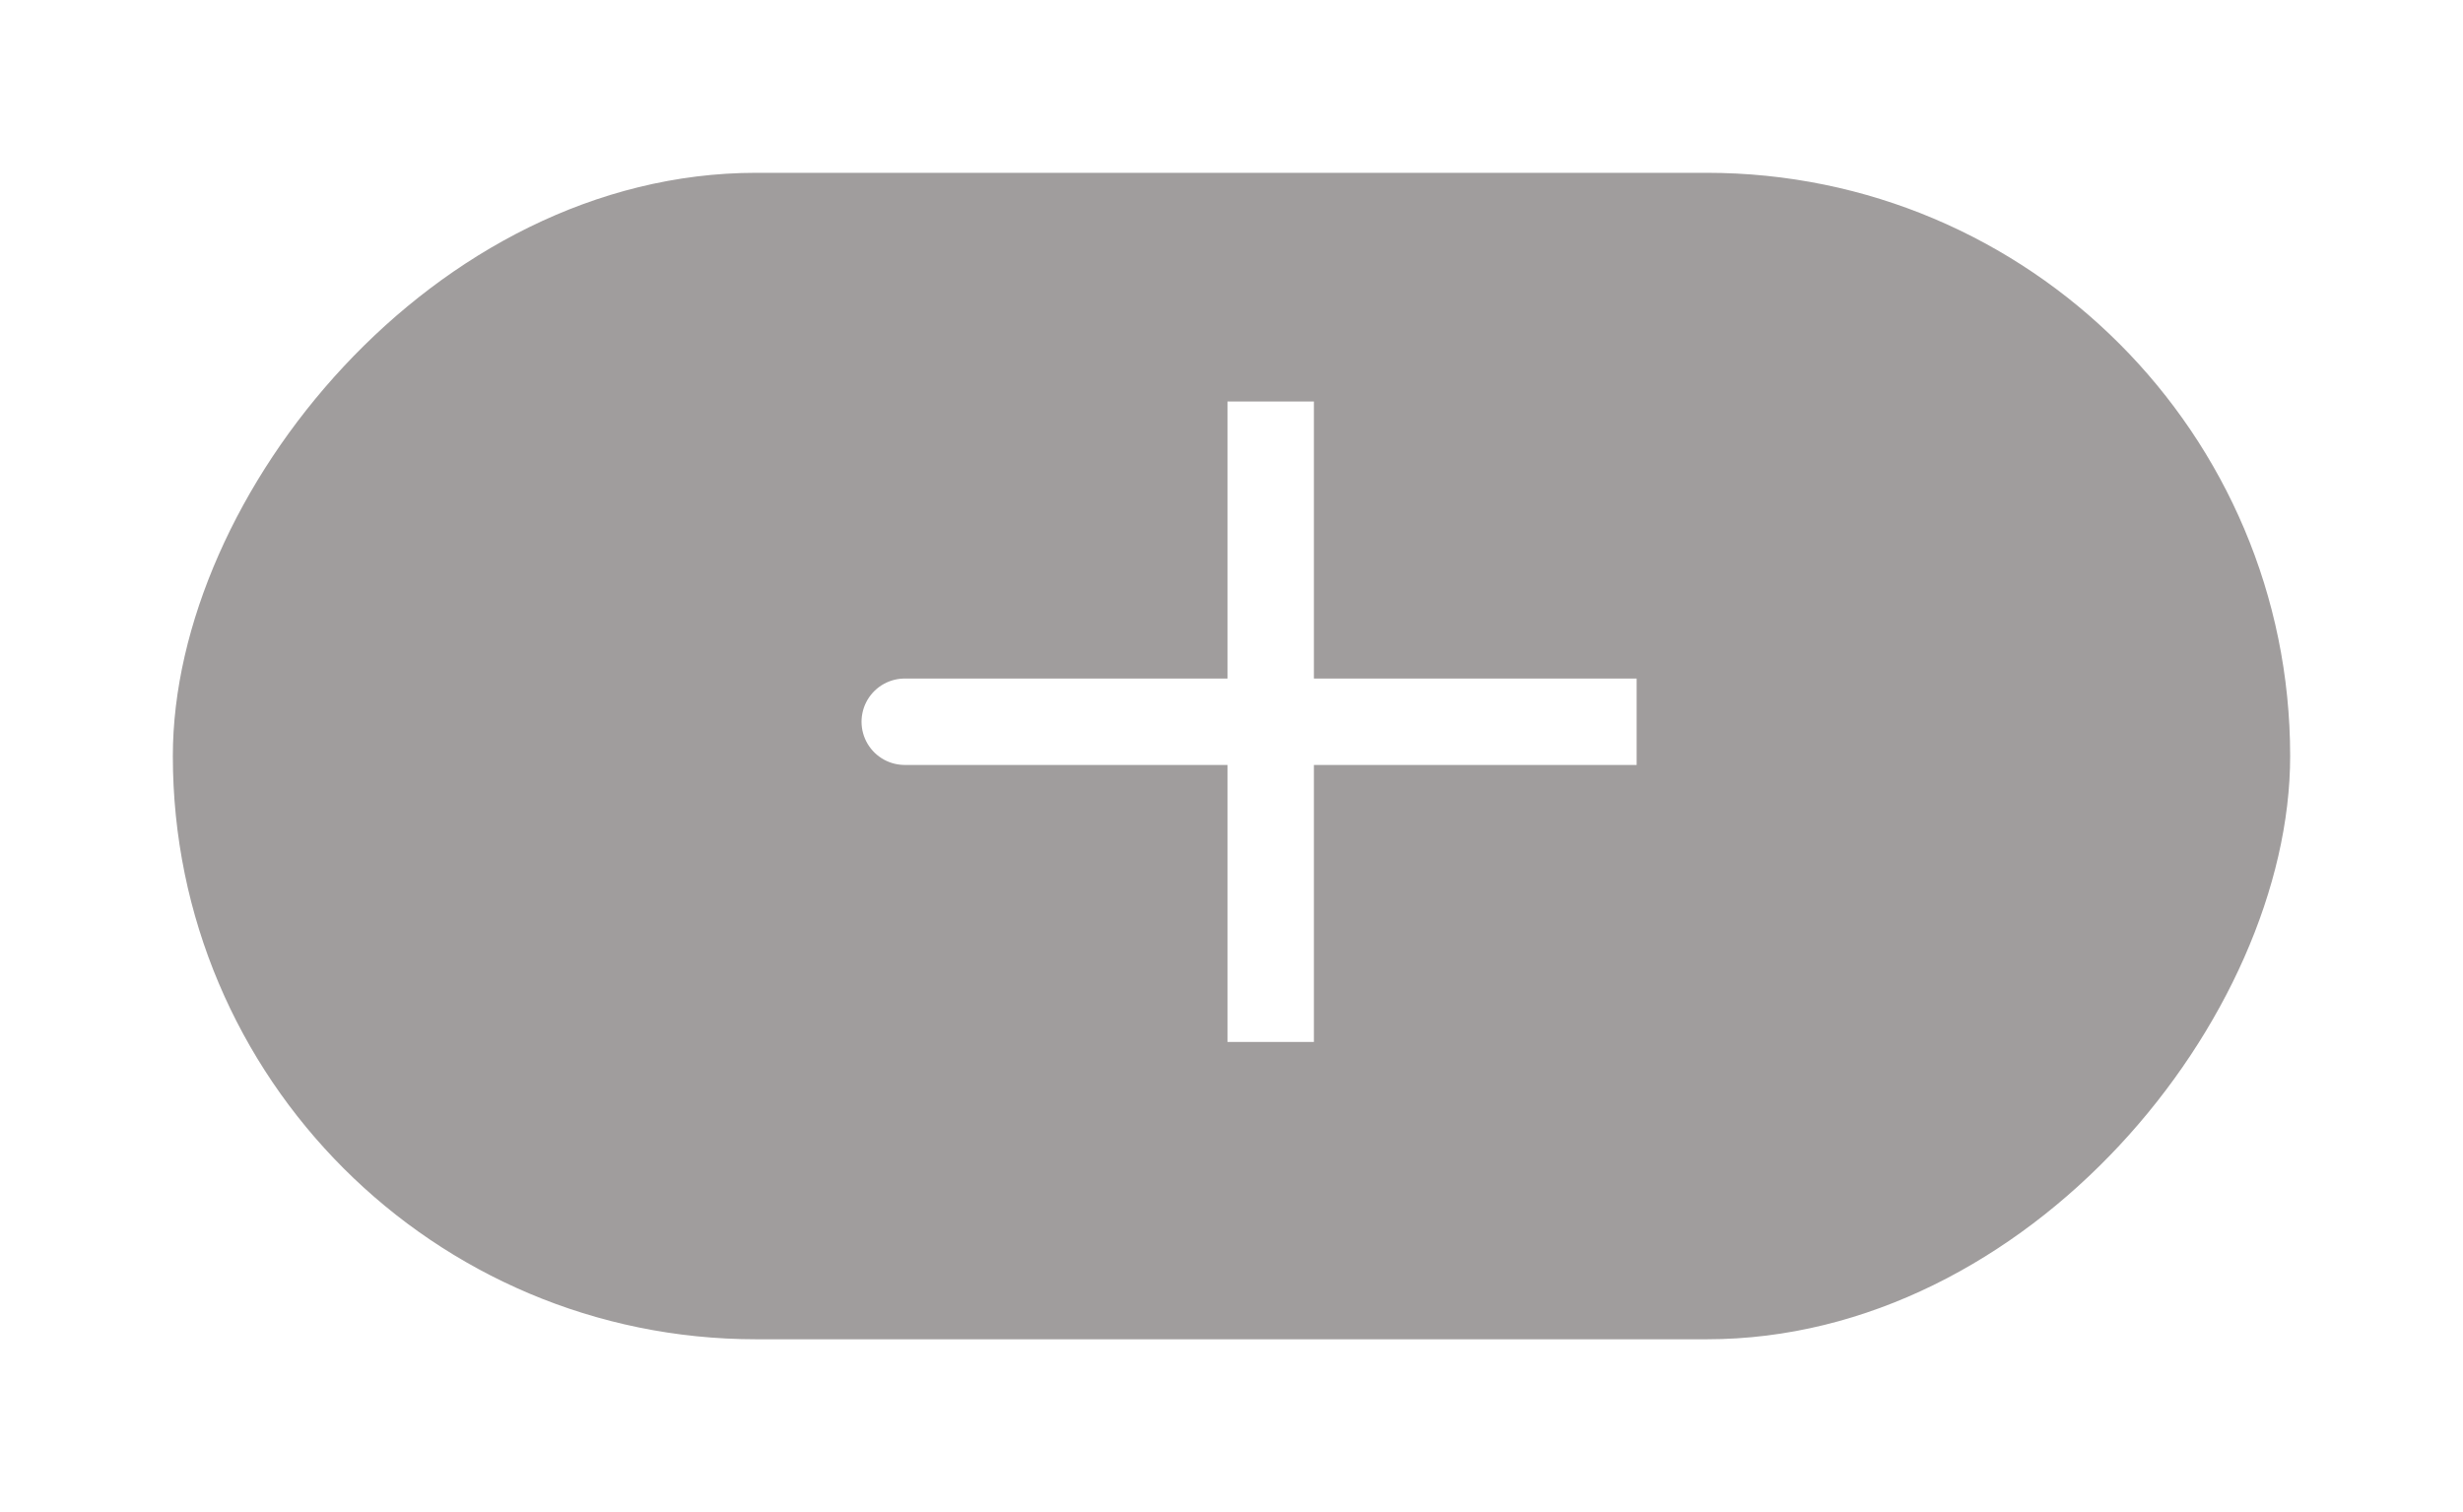 <svg width="57" height="35" viewBox="0 0 57 35" fill="none" xmlns="http://www.w3.org/2000/svg">
<g filter="url(#filter0_d_233_1117)">
<rect width="49" height="27" rx="13.5" transform="matrix(1 0 0 -1 4 31)" fill="#A09D9D"/>
<path d="M29.407 16.706H20.938M29.407 24.118V16.706V24.118ZM29.407 16.706V9.294V16.706ZM29.407 16.706H37.876H29.407Z" stroke="white" stroke-width="2" stroke-linecap="round"/>
</g>
<defs>
<filter id="filter0_d_233_1117" x="0" y="0" width="57" height="35" filterUnits="userSpaceOnUse" color-interpolation-filters="sRGB">
<feFlood flood-opacity="0" result="BackgroundImageFix"/>
<feColorMatrix in="SourceAlpha" type="matrix" values="0 0 0 0 0 0 0 0 0 0 0 0 0 0 0 0 0 0 127 0" result="hardAlpha"/>
<feOffset/>
<feGaussianBlur stdDeviation="2"/>
<feComposite in2="hardAlpha" operator="out"/>
<feColorMatrix type="matrix" values="0 0 0 0 0.2 0 0 0 0 0.2 0 0 0 0 0.2 0 0 0 0.5 0"/>
<feBlend mode="normal" in2="BackgroundImageFix" result="effect1_dropShadow_233_1117"/>
<feBlend mode="normal" in="SourceGraphic" in2="effect1_dropShadow_233_1117" result="shape"/>
</filter>
</defs>
</svg>
